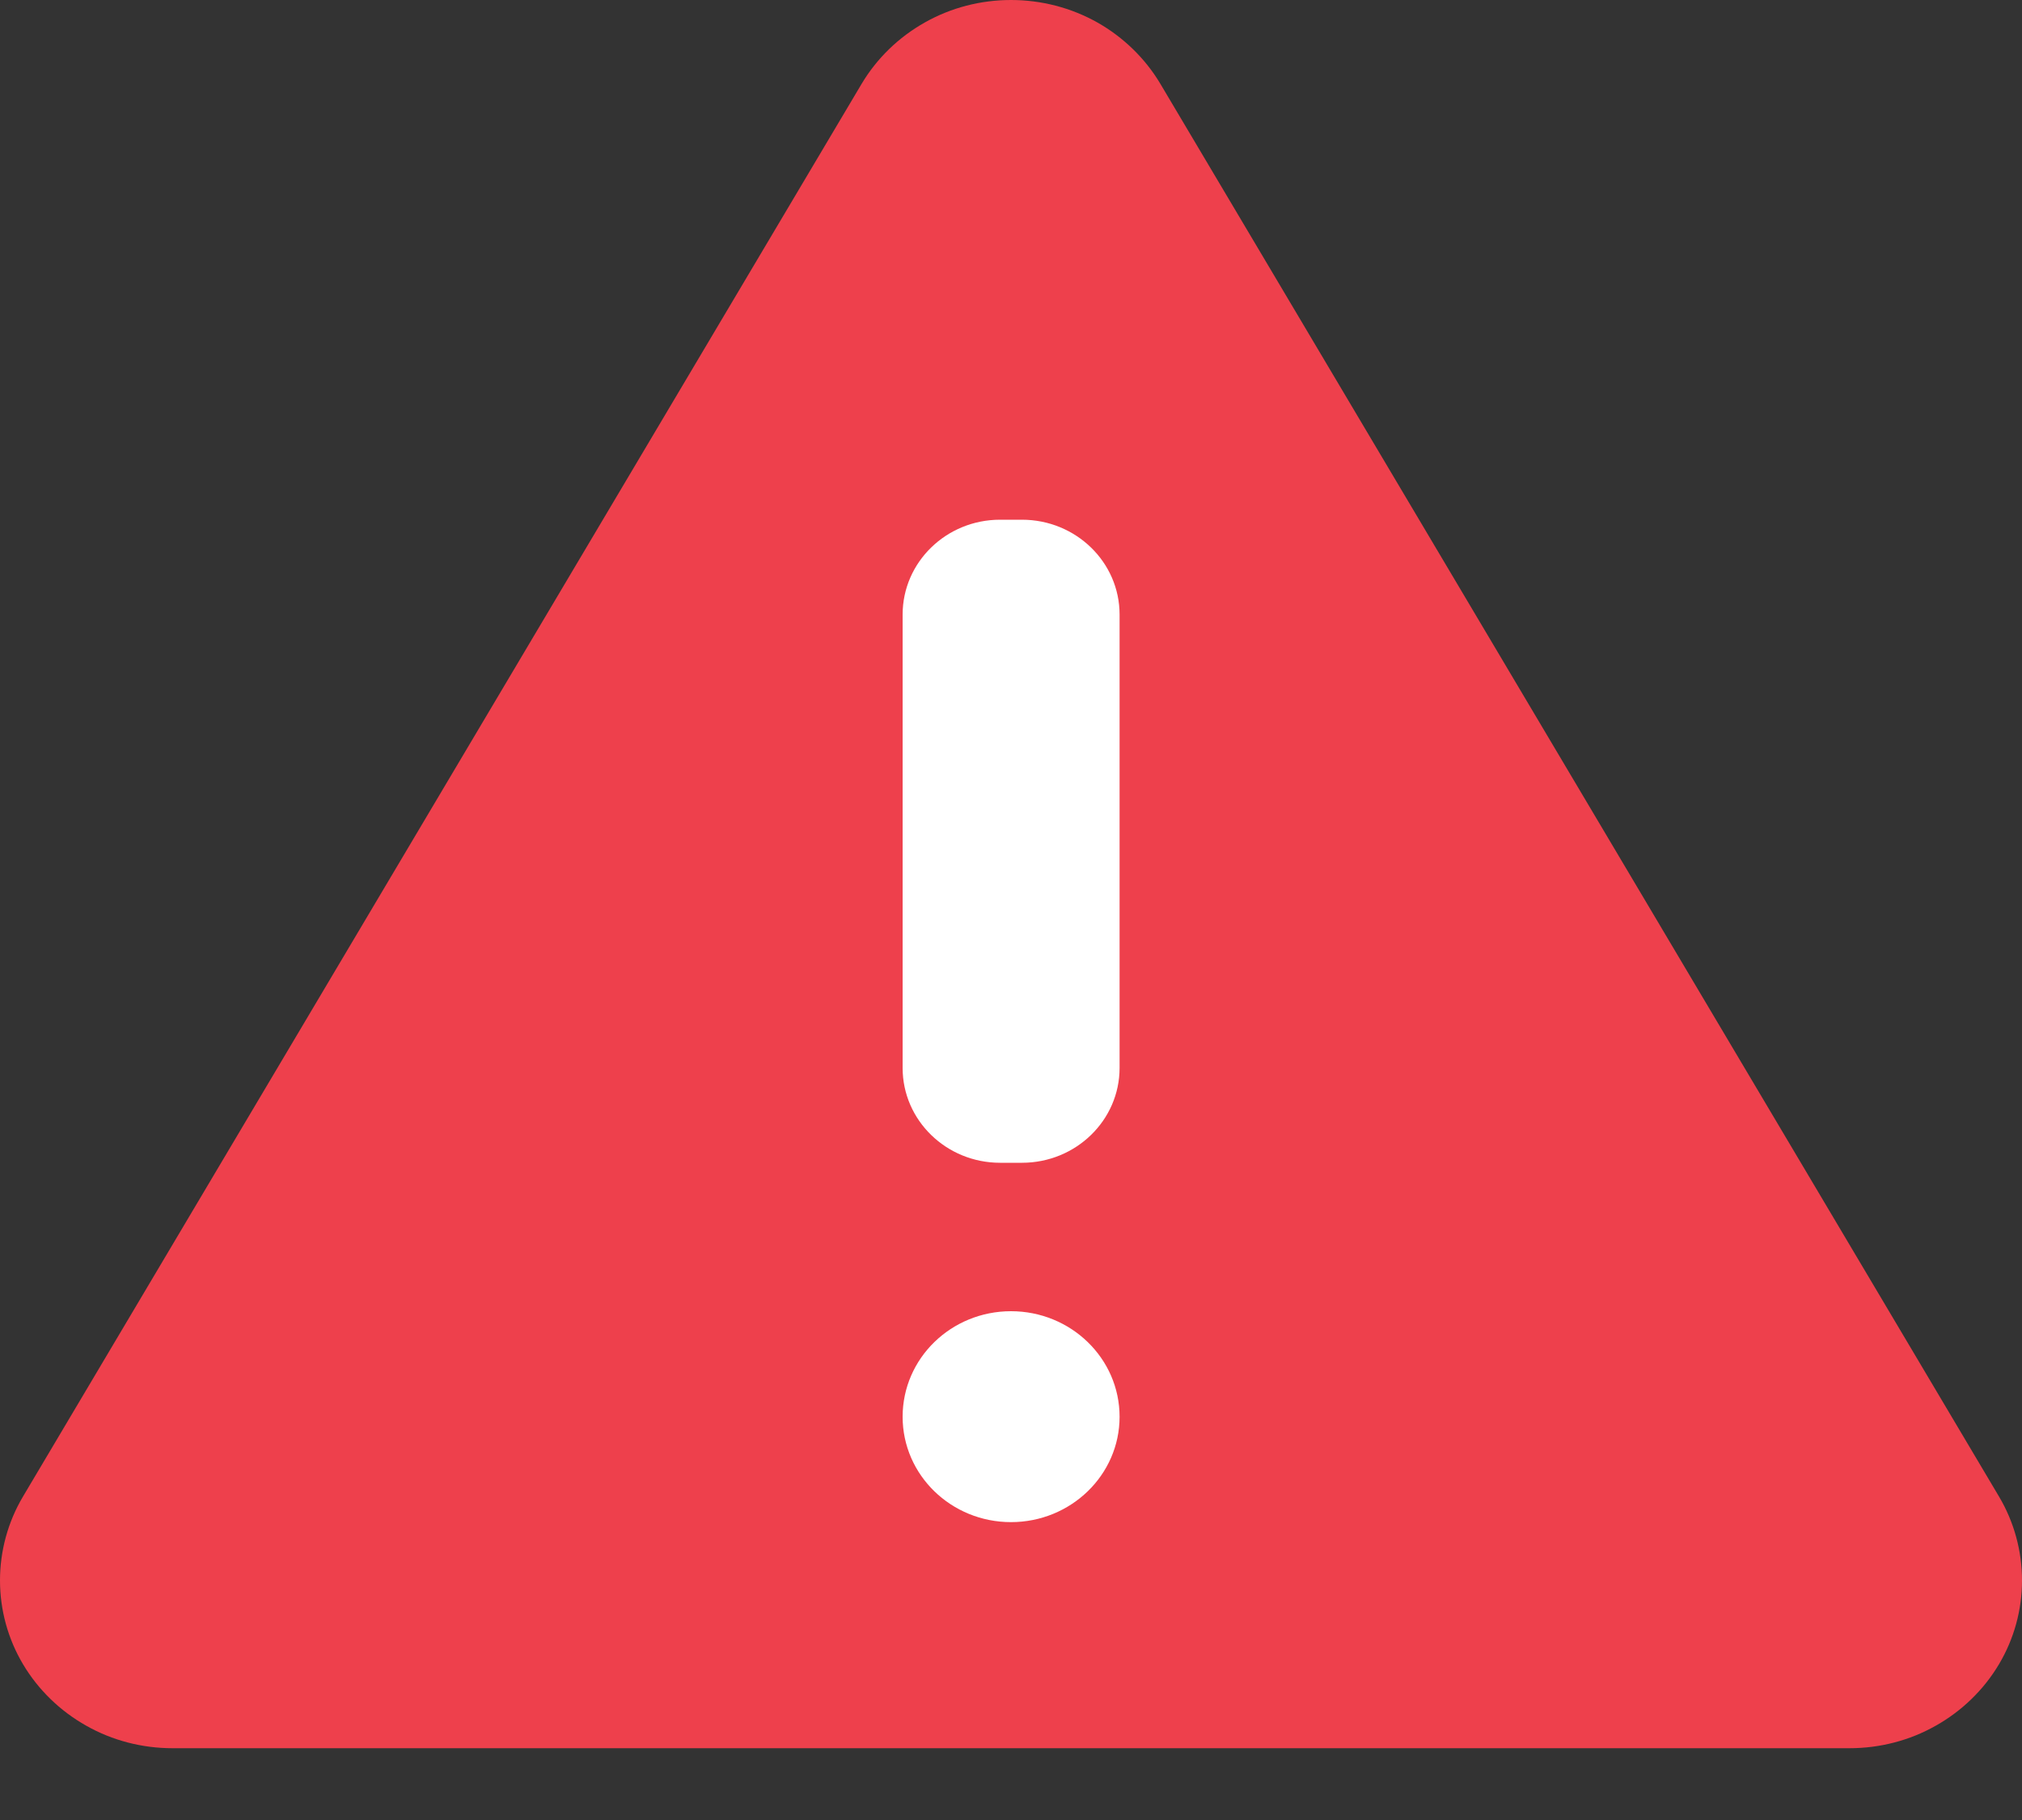 <svg width="10" height="9" viewBox="0 0 10 9" fill="none" xmlns="http://www.w3.org/2000/svg">
<rect x="0" y="0" width="10" height="9" fill="#333333" stroke="none"/>
<path d="M4.261 0.415L0.114 7.4C0.039 7.526 1.38644e-05 7.67 3.65418e-09 7.815C-1.38571e-05 7.961 0.039 8.104 0.114 8.23C0.189 8.356 0.297 8.461 0.427 8.534C0.556 8.607 0.703 8.645 0.853 8.645H9.147C9.297 8.645 9.444 8.607 9.573 8.534C9.703 8.461 9.811 8.356 9.886 8.23C9.961 8.104 10 7.961 10 7.815C10 7.67 9.961 7.526 9.886 7.4L5.739 0.415C5.664 0.289 5.556 0.184 5.427 0.111C5.297 0.038 5.15 0 5 0C4.85 0 4.703 0.038 4.574 0.111C4.444 0.184 4.336 0.289 4.261 0.415Z" fill="#EE404C"/>
<path d="M5.054 2.57H4.946C4.68 2.57 4.464 2.78 4.464 3.039V5.281C4.464 5.54 4.68 5.75 4.946 5.75H5.054C5.321 5.75 5.537 5.54 5.537 5.281V3.039C5.537 2.78 5.321 2.57 5.054 2.57Z" fill="white"/>
<path d="M5 7.527C5.296 7.527 5.537 7.294 5.537 7.006C5.537 6.717 5.296 6.484 5 6.484C4.704 6.484 4.464 6.717 4.464 7.006C4.464 7.294 4.704 7.527 5 7.527Z" fill="white"/>
</svg>

